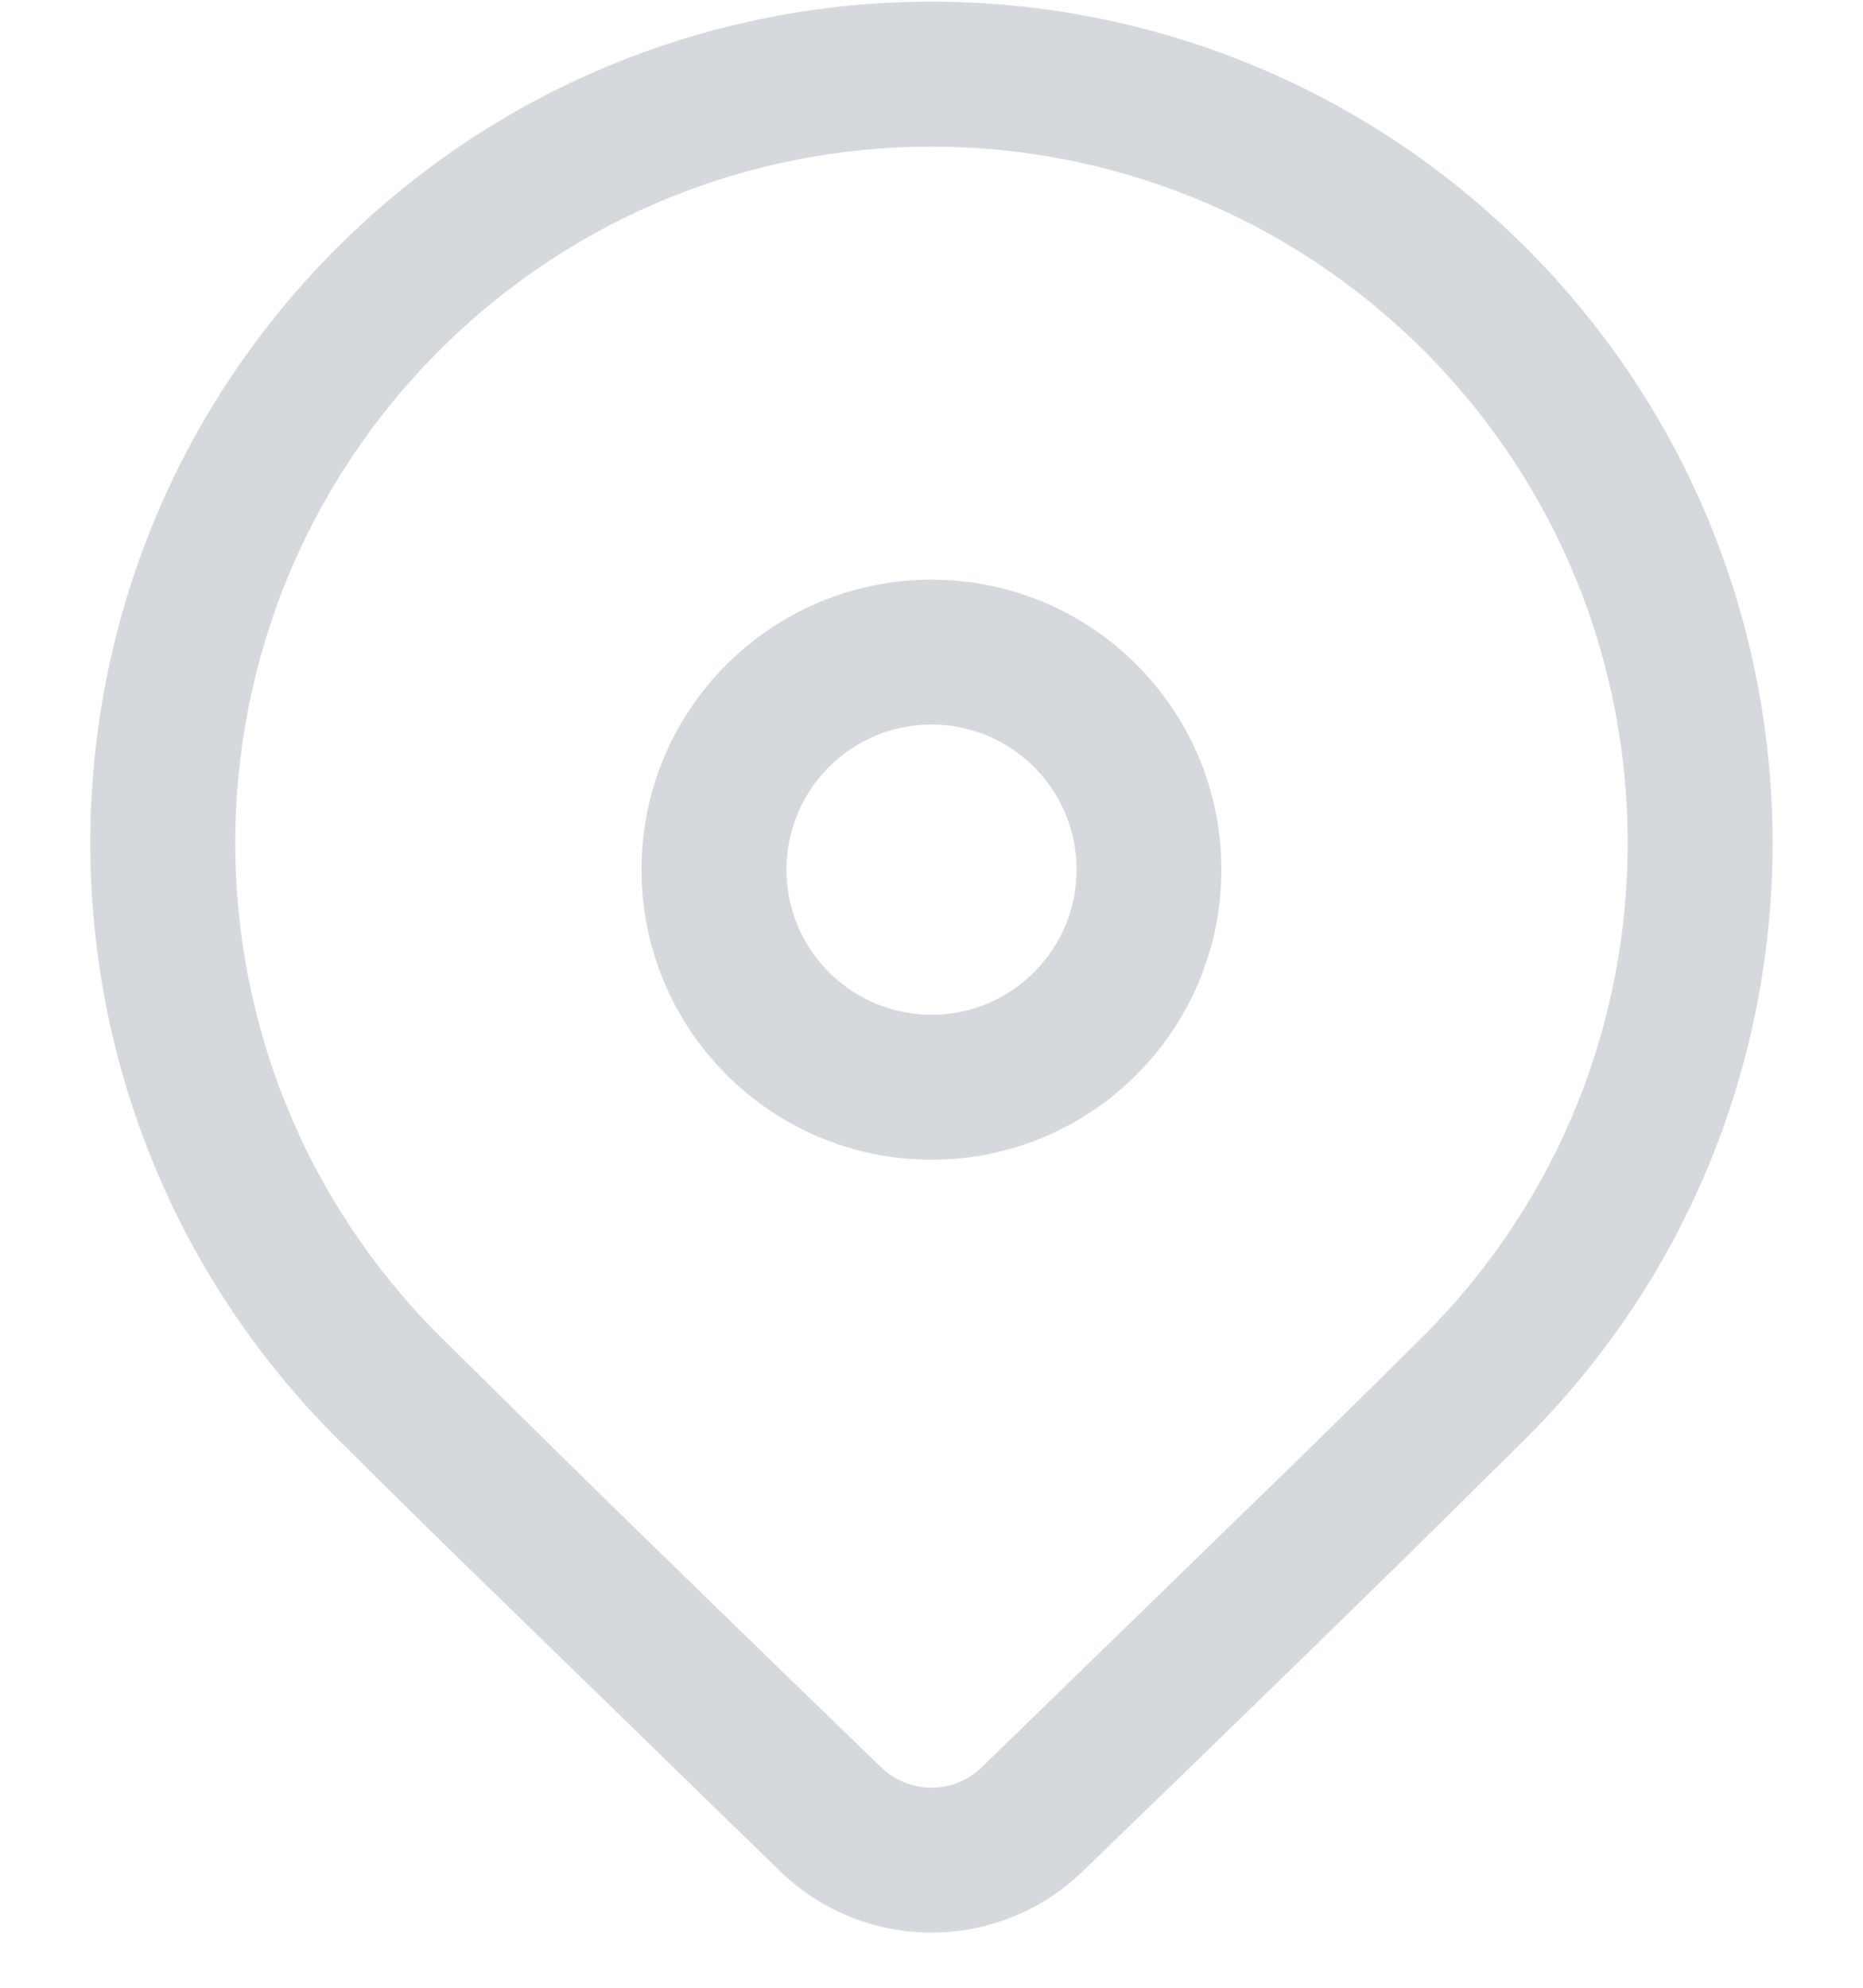 <svg width="15" height="16" viewBox="0 0 15 16" fill="none" xmlns="http://www.w3.org/2000/svg">
<g id="Location / undefined / Glyph: undefined" clip-path="url(#clip0_4012_678)">
<path id="Vector" d="M2.711 1.997C5.356 -0.648 9.644 -0.648 12.289 1.997C14.933 4.642 14.933 8.93 12.289 11.575L11.365 12.488C10.685 13.156 9.802 14.014 8.716 15.064C8.038 15.72 6.962 15.72 6.283 15.064L3.568 12.422C3.227 12.087 2.941 11.805 2.711 11.575C0.066 8.93 0.066 4.642 2.711 1.997ZM11.464 2.822C9.274 0.633 5.725 0.633 3.536 2.822C1.347 5.011 1.347 8.561 3.536 10.75L4.693 11.891C5.33 12.514 6.13 13.293 7.094 14.225C7.321 14.444 7.679 14.444 7.905 14.225L10.546 11.657C10.911 11.299 11.217 10.997 11.464 10.75C13.653 8.561 13.653 5.011 11.464 2.822ZM7.5 4.666C8.789 4.666 9.834 5.711 9.834 7C9.834 8.289 8.789 9.335 7.5 9.335C6.211 9.335 5.165 8.289 5.165 7C5.165 5.711 6.211 4.666 7.5 4.666ZM7.5 5.832C6.855 5.832 6.332 6.355 6.332 7C6.332 7.645 6.855 8.168 7.5 8.168C8.145 8.168 8.668 7.645 8.668 7C8.668 6.355 8.145 5.832 7.5 5.832Z" fill="#ADB5BD" fill-opacity="0.5"/>
</g>
<defs>
<clipPath id="clip0_4012_678">
<rect width="14" height="15.556" fill="white" transform="translate(0.5)"/>
</clipPath>
</defs>
</svg>
